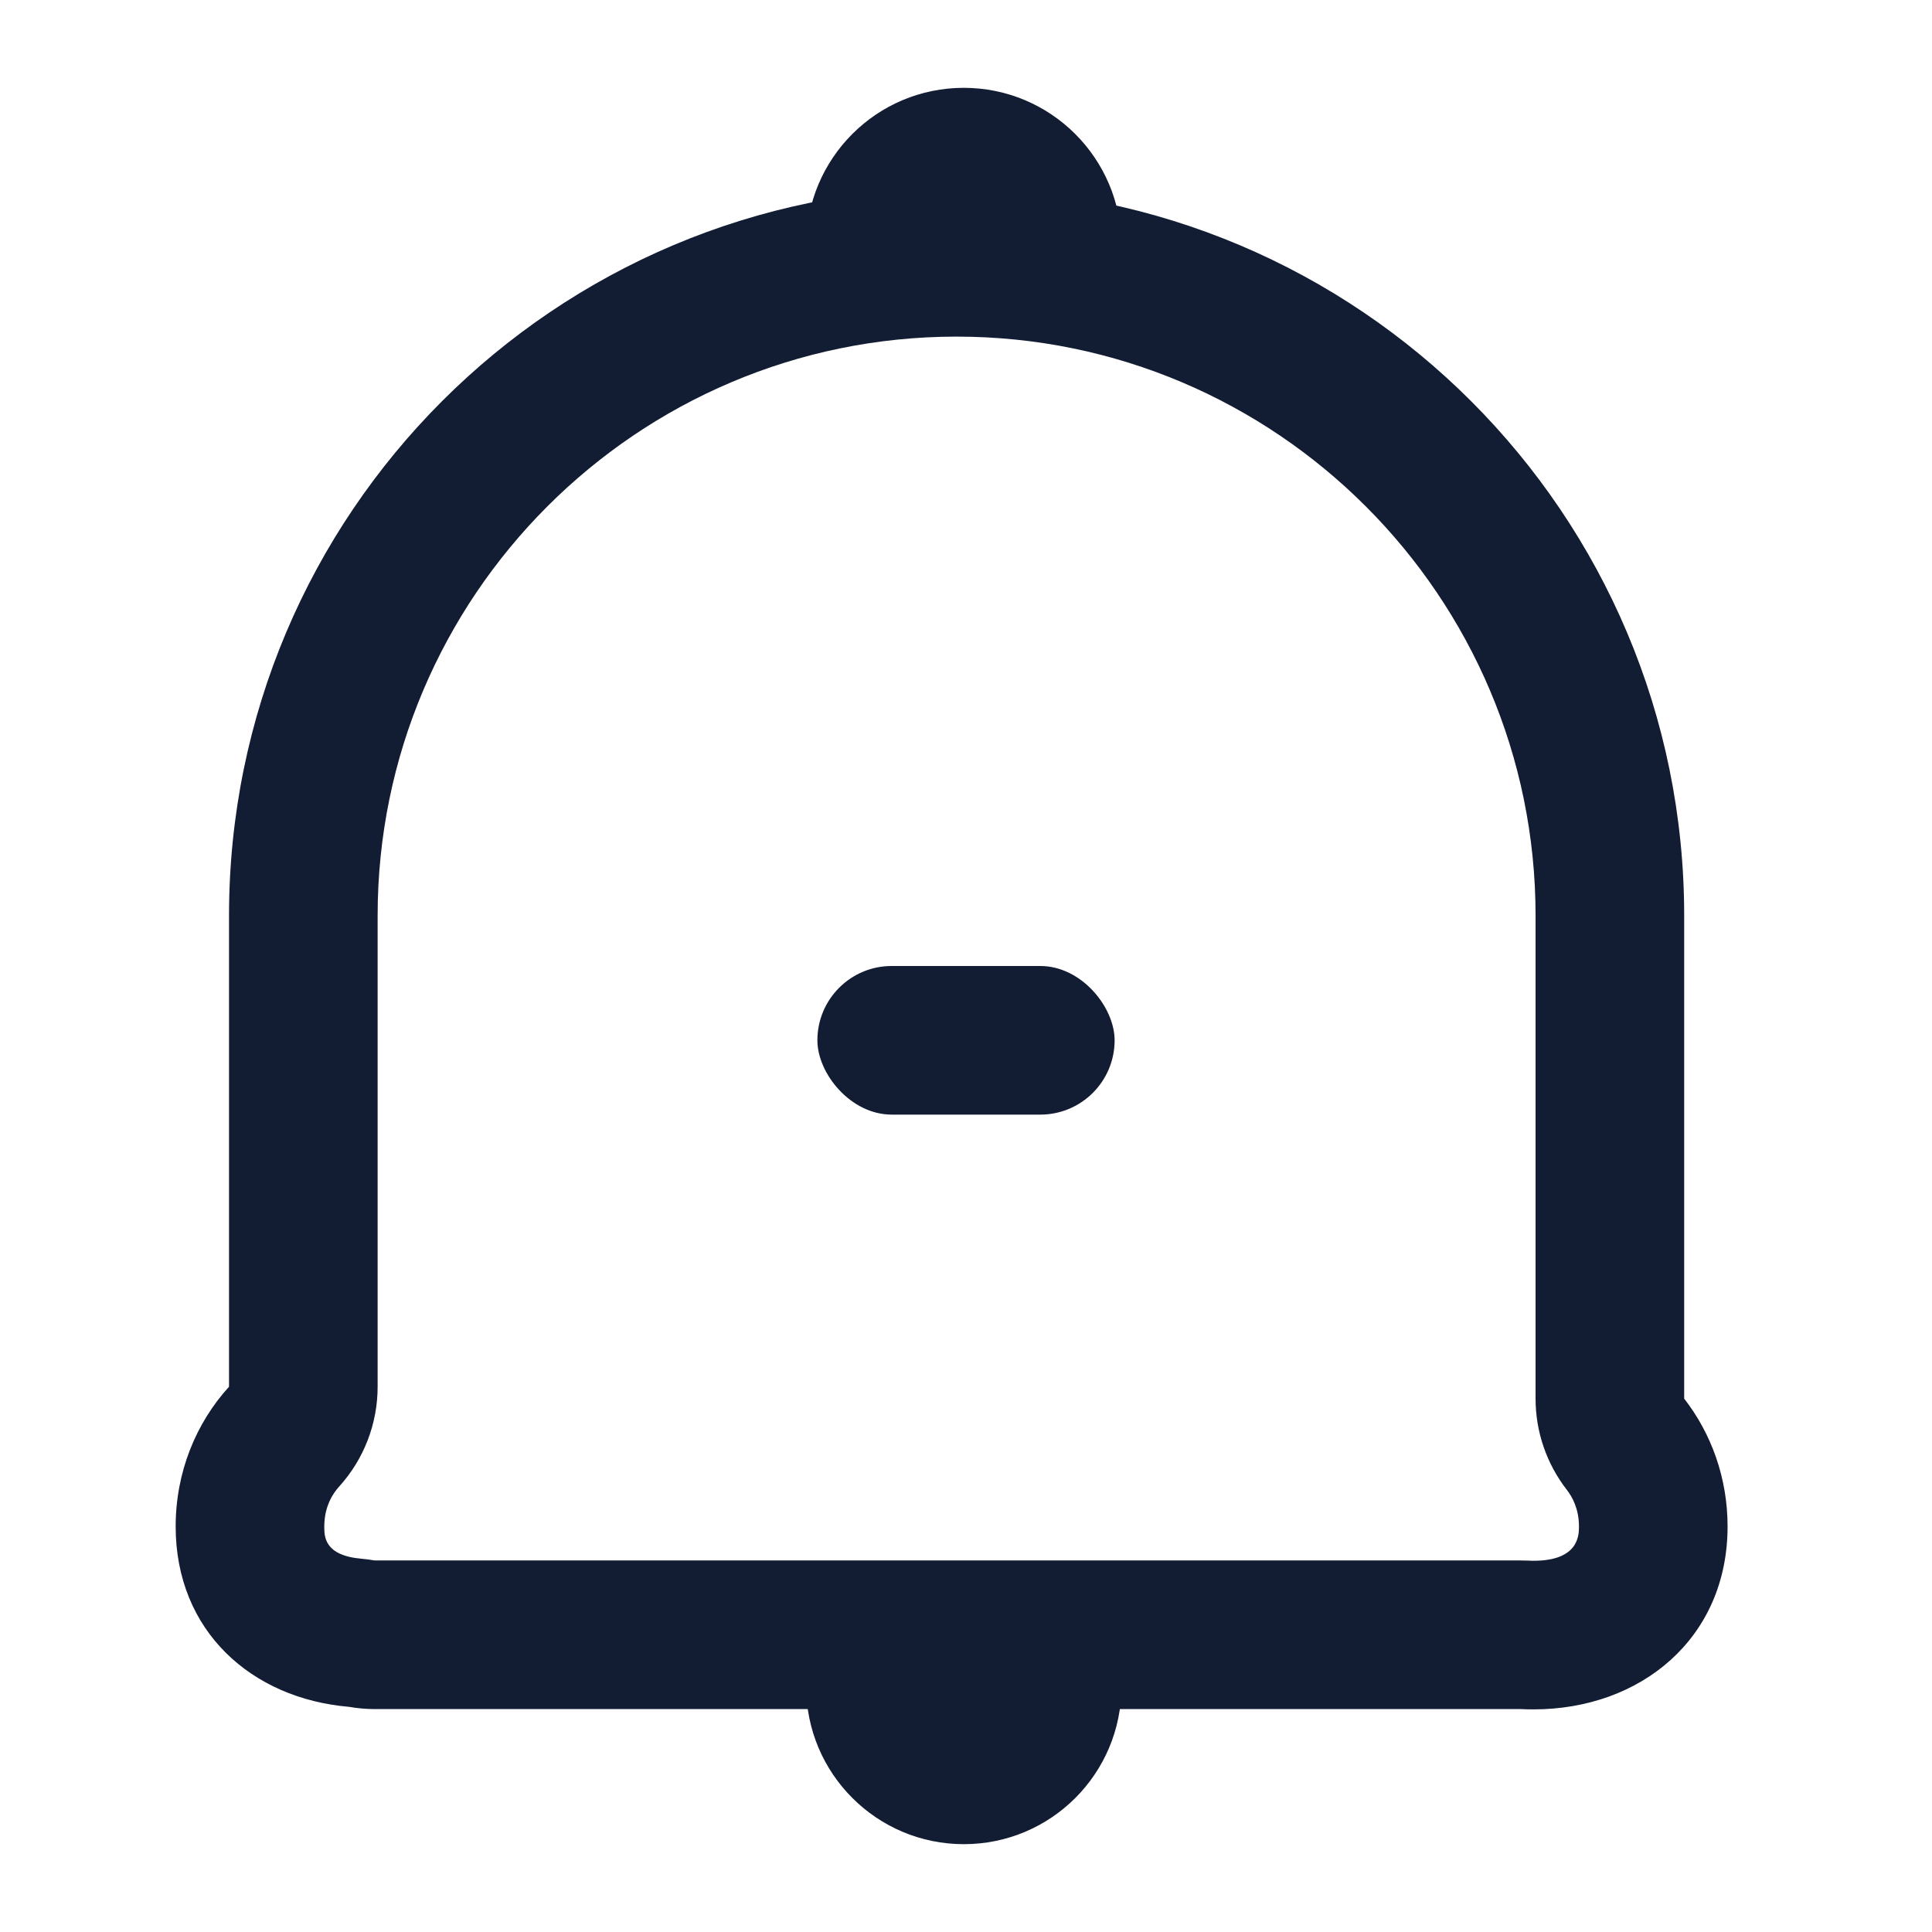 <svg xmlns="http://www.w3.org/2000/svg" width="26" height="26" viewBox="0 0 26 26">
  <defs>
    <style>
      .cls-1, .cls-2, .cls-3 {
        fill: none;
      }

      .cls-3 {
        stroke-linecap: round;
        stroke-linejoin: round;
      }

      .cls-4, .cls-6 {
        fill: #121c33;
      }

      .cls-5, .cls-6 {
        stroke: none;
      }
    </style>
  </defs>
  <g id="组_2250" data-name="组 2250" transform="translate(-320 -53)">
    <g id="组_1484" data-name="组 1484" transform="translate(320 53)">
      <rect id="矩形_1883" data-name="矩形 1883" class="cls-1" width="26" height="26" transform="translate(0)"/>
    </g>
    <g id="组_2248" data-name="组 2248" transform="translate(322.364 54.182)">
      <g id="交叉_1" data-name="交叉 1" class="cls-2" transform="translate(12.728 23.636) rotate(180)">
        <path class="cls-5" d="M.021,2.424a2.121,2.121,0,1,1,4.221-.3,2.137,2.137,0,0,1-.021.3Z"/>
        <path class="cls-6" d="M 4.221 2.424 L 0.021 2.424 C 0.007 2.325 -1.792907688979994e-08 2.224 -1.792907688979994e-08 2.121 C -1.792907688979994e-08 0.95 0.949 4.711151291303395e-08 2.121 4.711151291303395e-08 C 3.292 4.711151291303395e-08 4.243 0.95 4.243 2.121 C 4.243 2.224 4.235 2.325 4.221 2.424 Z"/>
      </g>
      <g id="交叉_2" data-name="交叉 2" class="cls-2" transform="translate(8.485 0)">
        <path class="cls-5" d="M.021,2.424a2.121,2.121,0,1,1,4.221-.3,2.137,2.137,0,0,1-.021.3Z"/>
        <path class="cls-6" d="M 4.221 2.424 L 0.021 2.424 C 0.007 2.325 -1.792907688979994e-08 2.224 -1.792907688979994e-08 2.121 C -1.792907688979994e-08 0.95 0.949 4.711151291303395e-08 2.121 4.711151291303395e-08 C 3.292 4.711151291303395e-08 4.243 0.95 4.243 2.121 C 4.243 2.224 4.235 2.325 4.221 2.424 Z"/>
      </g>
      <g id="联合_76" data-name="联合 76" class="cls-3" transform="translate(0 1.348)">
        <path class="cls-5" d="M18.1,20.47H2.676a1.97,1.97,0,0,1-.341-.03A2.4,2.4,0,0,1,0,18.012a2.786,2.786,0,0,1,.718-1.88V9.792a9.792,9.792,0,1,1,19.583,0v6.5a2.794,2.794,0,0,1,.583,1.719,2.449,2.449,0,0,1-2.611,2.462Q18.188,20.474,18.1,20.47Z"/>
        <path class="cls-6" d="M 18.274 18.474 C 18.885 18.474 18.885 18.126 18.885 18.012 C 18.885 17.778 18.796 17.615 18.722 17.52 C 18.449 17.169 18.301 16.737 18.301 16.292 L 18.301 9.792 C 18.301 5.495 14.806 2 10.509 2 C 6.213 2 2.718 5.495 2.718 9.792 L 2.718 16.132 C 2.718 16.63 2.533 17.109 2.198 17.478 C 2.124 17.559 2 17.736 2 18.012 C 2 18.149 2 18.404 2.504 18.447 C 2.562 18.452 2.62 18.46 2.678 18.47 L 18.103 18.47 C 18.139 18.47 18.174 18.471 18.209 18.472 C 18.231 18.474 18.252 18.474 18.274 18.474 M 18.274 20.474 C 18.216 20.474 18.16 20.473 18.103 20.47 L 2.676 20.47 C 2.559 20.47 2.445 20.459 2.335 20.44 C 1.023 20.329 2.517700181670079e-07 19.422 2.517700181670079e-07 18.012 C 2.517700181670079e-07 17.283 0.273 16.621 0.718 16.132 L 0.718 9.792 C 0.718 4.384 5.101 5.645751954830303e-08 10.509 5.645751954830303e-08 C 15.917 5.645751954830303e-08 20.301 4.384 20.301 9.792 L 20.301 16.292 C 20.666 16.762 20.885 17.36 20.885 18.012 C 20.885 19.519 19.715 20.474 18.274 20.474 Z"/>
      </g>
    </g>
    <rect id="矩形_2301" data-name="矩形 2301" class="cls-4" width="4" height="2" rx="1" transform="translate(331 66)"/>
  </g>
</svg>
